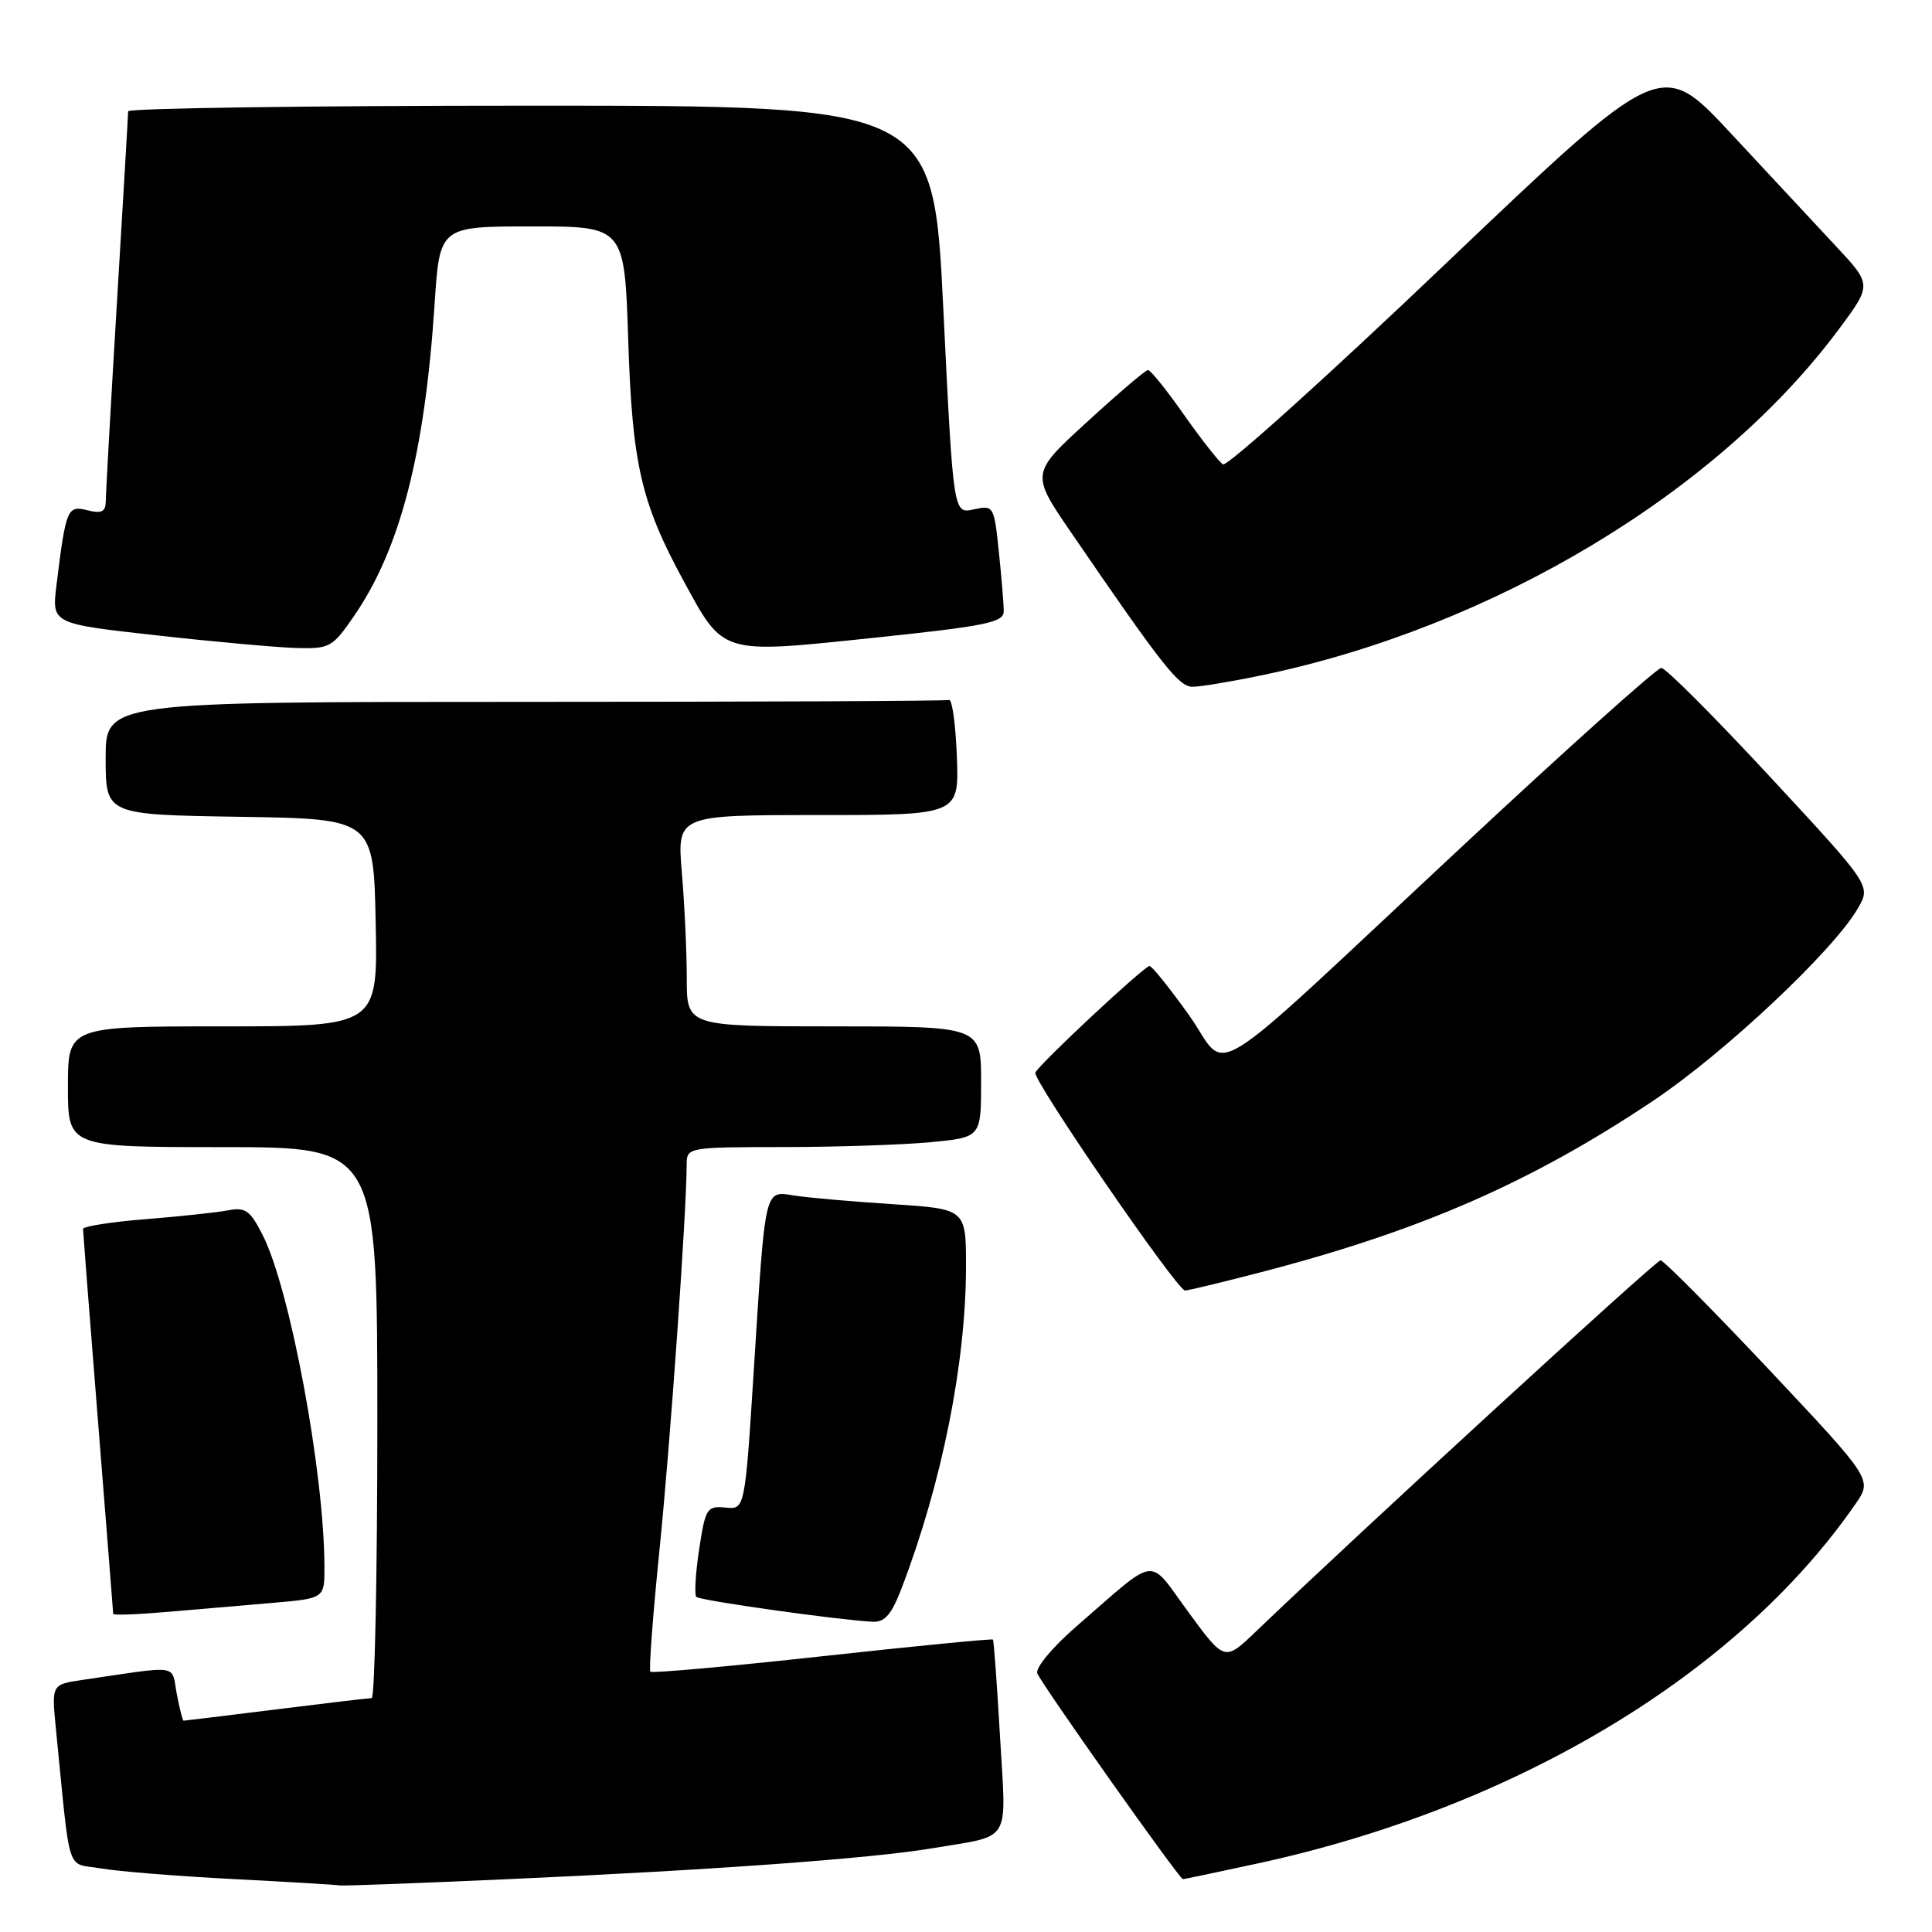 <?xml version="1.0" encoding="UTF-8" standalone="no"?>
<!DOCTYPE svg PUBLIC "-//W3C//DTD SVG 1.1//EN" "http://www.w3.org/Graphics/SVG/1.1/DTD/svg11.dtd" >
<svg xmlns="http://www.w3.org/2000/svg" xmlns:xlink="http://www.w3.org/1999/xlink" version="1.1" viewBox="0 0 256 256">
 <g >
 <path fill="currentColor"
d=" M 67.50 248.99 C 94.62 247.78 115.58 246.25 123.50 244.91 C 134.20 243.10 133.33 244.53 132.51 230.15 C 132.11 223.19 131.69 217.39 131.57 217.25 C 131.44 217.12 121.27 218.11 108.96 219.46 C 96.65 220.81 86.40 221.73 86.18 221.51 C 85.96 221.30 86.51 214.01 87.39 205.31 C 88.80 191.50 90.97 160.74 90.99 154.25 C 91.00 152.04 91.20 152.00 103.75 151.99 C 110.76 151.99 119.54 151.70 123.25 151.35 C 130.00 150.71 130.00 150.71 130.00 143.36 C 130.00 136.00 130.00 136.00 110.50 136.00 C 91.00 136.00 91.00 136.00 91.00 129.65 C 91.00 126.16 90.71 119.86 90.35 115.65 C 89.71 108.00 89.71 108.00 108.40 108.00 C 127.08 108.00 127.08 108.00 126.79 100.25 C 126.63 95.99 126.16 92.61 125.75 92.75 C 125.34 92.89 100.03 93.00 69.50 93.00 C 14.00 93.00 14.00 93.00 14.00 100.48 C 14.00 107.95 14.00 107.95 31.75 108.23 C 49.50 108.50 49.50 108.50 49.78 122.25 C 50.06 136.00 50.06 136.00 29.53 136.00 C 9.00 136.00 9.00 136.00 9.00 144.00 C 9.00 152.00 9.00 152.00 29.50 152.00 C 50.00 152.00 50.00 152.00 50.00 188.50 C 50.00 208.57 49.66 225.00 49.25 225.01 C 48.84 225.01 43.12 225.69 36.54 226.51 C 29.96 227.33 24.47 228.00 24.33 228.00 C 24.20 228.00 23.79 226.39 23.42 224.43 C 22.68 220.47 24.03 220.67 10.91 222.60 C 6.83 223.20 6.83 223.20 7.41 229.10 C 9.39 248.94 8.69 246.77 13.34 247.57 C 15.63 247.97 23.57 248.61 31.00 248.99 C 38.42 249.37 44.73 249.75 45.00 249.83 C 45.27 249.91 55.40 249.54 67.50 248.99 Z  M 166.68 246.91 C 200.87 239.50 230.32 221.79 245.87 199.27 C 248.10 196.05 248.10 196.05 234.44 181.52 C 226.92 173.54 220.44 167.00 220.03 167.00 C 219.41 167.00 180.41 202.77 166.39 216.21 C 162.27 220.15 162.27 220.15 157.48 213.63 C 152.01 206.18 153.62 205.98 142.68 215.46 C 139.46 218.25 137.17 221.00 137.45 221.73 C 138.00 223.16 156.28 249.00 156.74 249.00 C 156.90 249.00 161.37 248.06 166.68 246.91 Z  M 119.49 210.39 C 124.83 196.41 127.99 180.59 128.00 167.84 C 128.00 160.19 128.00 160.19 118.25 159.56 C 112.89 159.21 107.05 158.70 105.28 158.42 C 101.26 157.80 101.44 157.02 99.90 181.26 C 98.71 200.03 98.71 200.03 96.12 199.76 C 93.68 199.52 93.47 199.85 92.64 205.30 C 92.16 208.48 91.99 211.32 92.27 211.60 C 92.75 212.08 110.93 214.64 115.61 214.89 C 117.25 214.97 118.13 213.95 119.49 210.39 Z  M 36.00 212.40 C 43.00 211.80 43.00 211.80 42.99 207.65 C 42.97 195.17 38.45 170.87 34.82 163.68 C 33.15 160.38 32.53 159.93 30.20 160.38 C 28.71 160.66 23.79 161.19 19.25 161.55 C 14.71 161.91 11.00 162.50 11.00 162.85 C 11.01 163.21 11.90 174.75 13.00 188.50 C 14.10 202.25 14.99 213.66 15.00 213.85 C 15.00 214.04 18.15 213.93 22.00 213.60 C 25.85 213.27 32.15 212.73 36.00 212.40 Z  M 167.14 168.56 C 188.25 163.07 202.89 156.67 219.05 145.86 C 228.53 139.52 243.01 125.90 246.20 120.32 C 247.91 117.35 247.91 117.35 234.53 102.92 C 227.18 94.99 220.70 88.50 220.13 88.50 C 219.57 88.50 207.77 99.07 193.91 112.00 C 158.45 145.07 163.05 142.23 157.54 134.50 C 154.99 130.93 152.64 128.00 152.32 128.00 C 151.62 128.00 137.63 141.06 137.19 142.13 C 136.79 143.07 155.98 171.00 157.02 171.00 C 157.44 171.00 161.99 169.90 167.14 168.56 Z  M 167.18 89.48 C 197.82 83.11 227.57 65.27 243.66 43.62 C 248.04 37.73 248.04 37.73 243.27 32.62 C 240.65 29.80 234.36 23.06 229.30 17.62 C 220.10 7.75 220.10 7.75 191.56 34.94 C 175.87 49.90 162.59 61.86 162.05 61.53 C 161.52 61.20 159.20 58.25 156.89 54.97 C 154.59 51.68 152.44 49.02 152.11 49.03 C 151.77 49.05 148.14 52.15 144.04 55.91 C 136.57 62.74 136.57 62.74 141.97 70.62 C 154.04 88.25 156.20 91.00 158.02 91.00 C 159.04 91.00 163.16 90.32 167.18 89.48 Z  M 46.92 81.61 C 53.02 72.75 56.29 60.09 57.59 40.25 C 58.26 30.00 58.26 30.00 70.51 30.00 C 82.76 30.00 82.76 30.00 83.25 45.25 C 83.78 61.54 84.96 66.64 90.59 76.99 C 95.92 86.78 95.45 86.64 115.51 84.54 C 130.64 82.96 133.00 82.48 133.00 81.00 C 133.00 80.06 132.71 76.51 132.35 73.10 C 131.72 67.01 131.66 66.92 129.01 67.50 C 126.32 68.09 126.32 68.09 125.00 41.04 C 123.68 14.00 123.68 14.00 70.34 14.00 C 41.00 14.00 16.99 14.34 16.98 14.75 C 16.98 15.16 16.31 26.52 15.50 40.00 C 14.69 53.48 14.02 65.34 14.02 66.36 C 14.00 67.82 13.49 68.09 11.58 67.61 C 8.92 66.94 8.73 67.39 7.48 77.57 C 6.86 82.64 6.86 82.64 20.68 84.18 C 28.28 85.03 36.62 85.78 39.20 85.86 C 43.69 85.99 44.04 85.80 46.92 81.61 Z "/>
</g>
</svg>